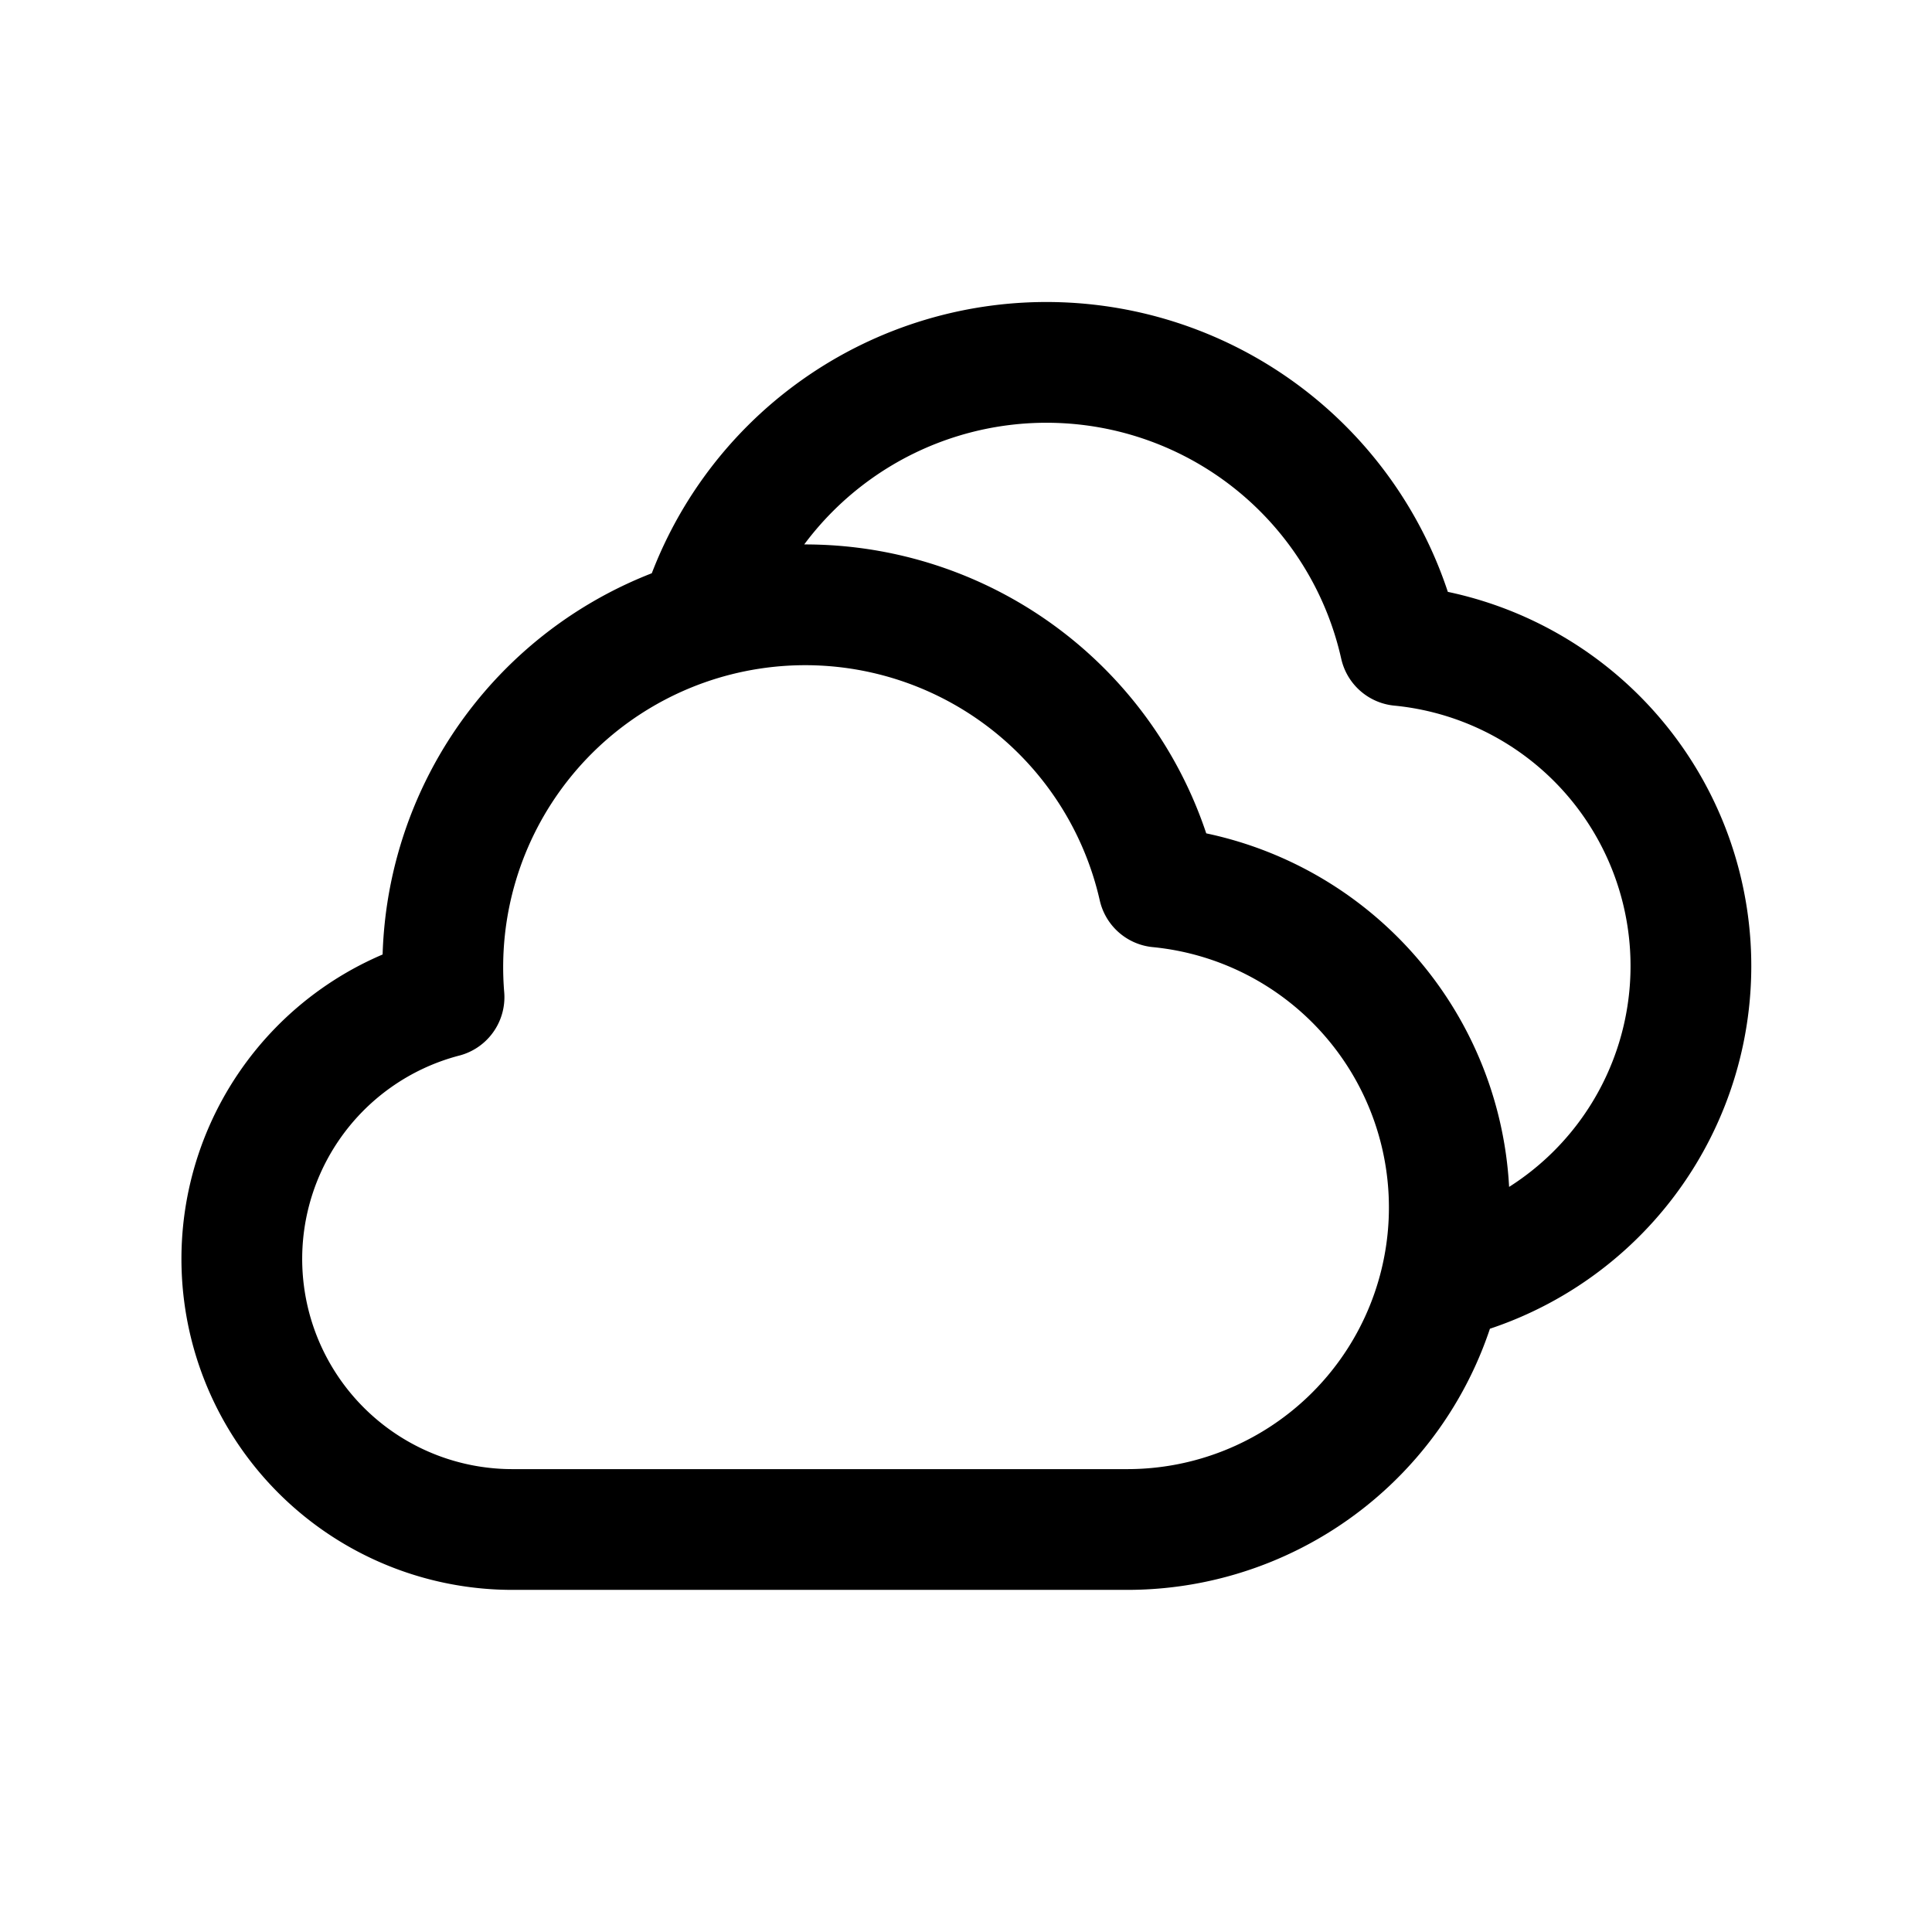 <svg xmlns="http://www.w3.org/2000/svg" width="24" height="24" fill="none" viewBox="0 0 24 24">
    <path stroke="currentColor" stroke-linejoin="round" stroke-width="1.5" d="M8.693 7.693a4.502 4.502 0 0 1 8.7.326 4 4 0 0 1 .506 7.88M14 19zm0 0a4 4 0 0 0 .393-7.981 4.502 4.502 0 0 0-8.877 1.368A3.361 3.361 0 0 0 6.36 19z"/>
</svg>